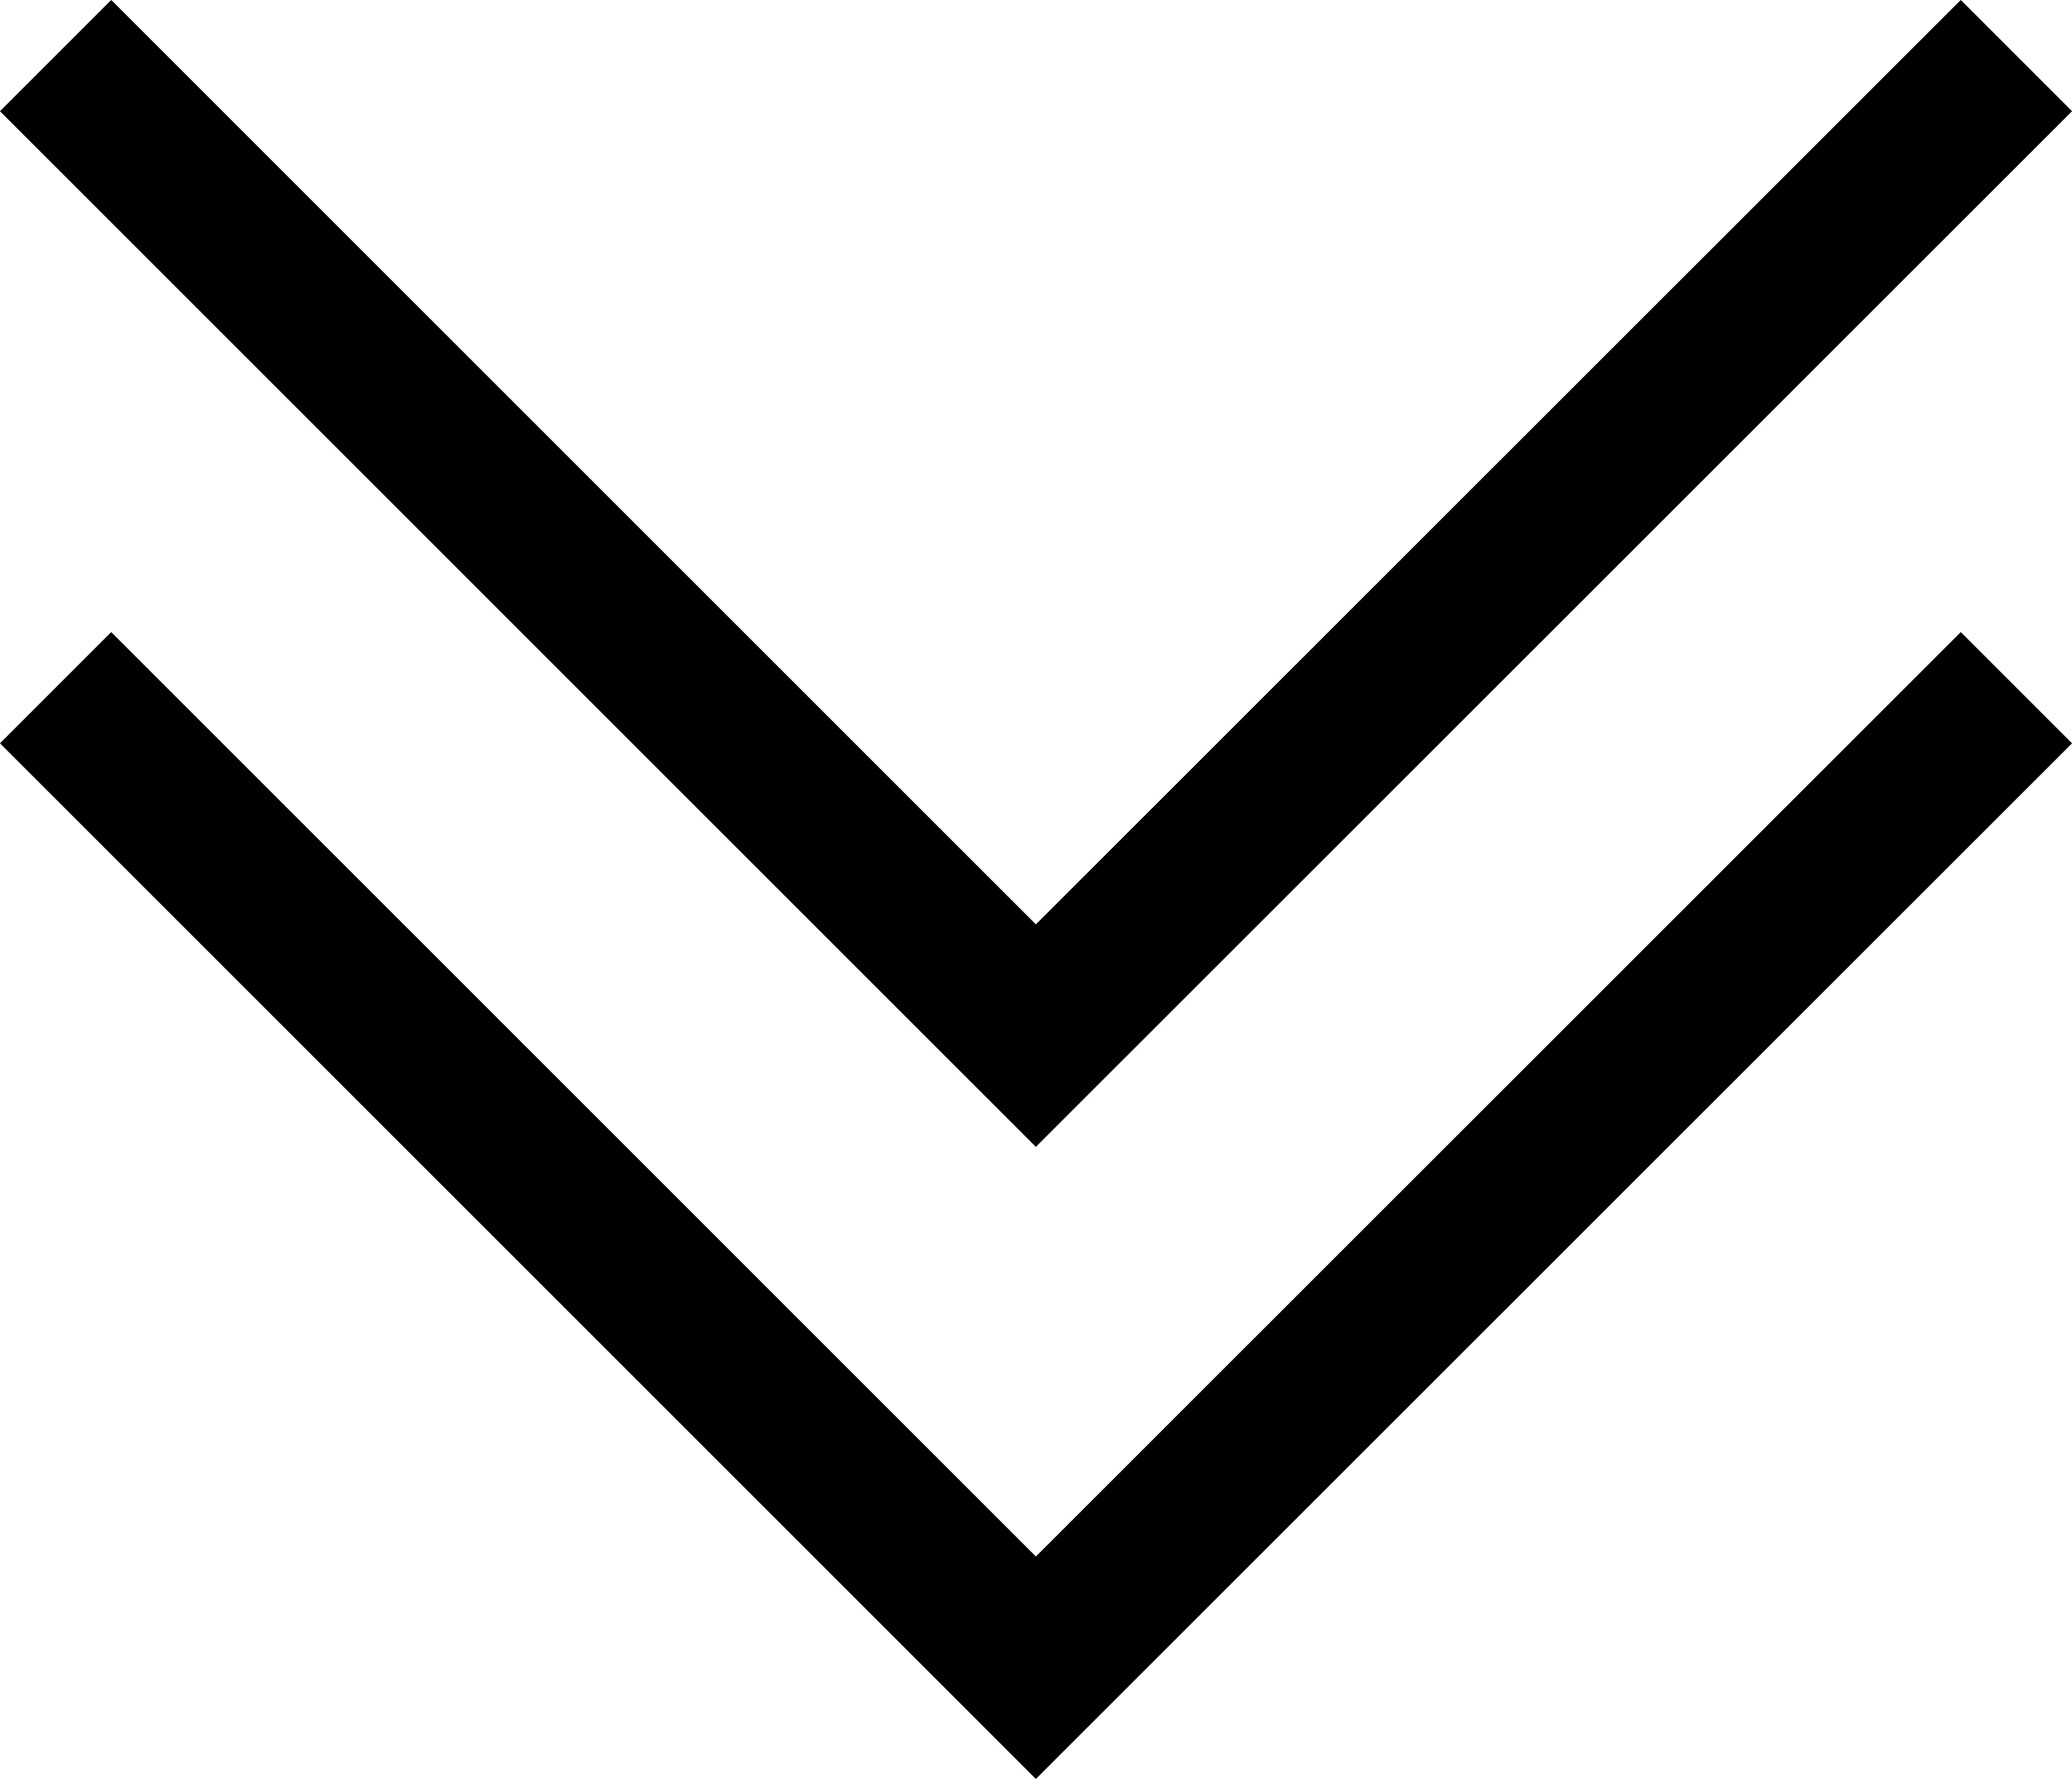 <?xml version="1.0" encoding="UTF-8"?>
<svg id="Layer_1" xmlns="http://www.w3.org/2000/svg" version="1.1" viewBox="0 0 79.01 67.85">
  <!-- Generator: Adobe Illustrator 29.0.0, SVG Export Plug-In . SVG Version: 2.1.0 Build 186)  -->
  <defs>
    <style>
      .st0 {
        fill: none;
        stroke: #000;
        stroke-miterlimit: 10;
        stroke-width: 6px;
      }
    </style>
  </defs>
  <polyline class="st0" points="76.89 26.23 39.5 63.61 2.12 26.23"/>
  <polyline class="st0" points="76.89 2.12 39.5 39.5 2.12 2.12"/>
</svg>